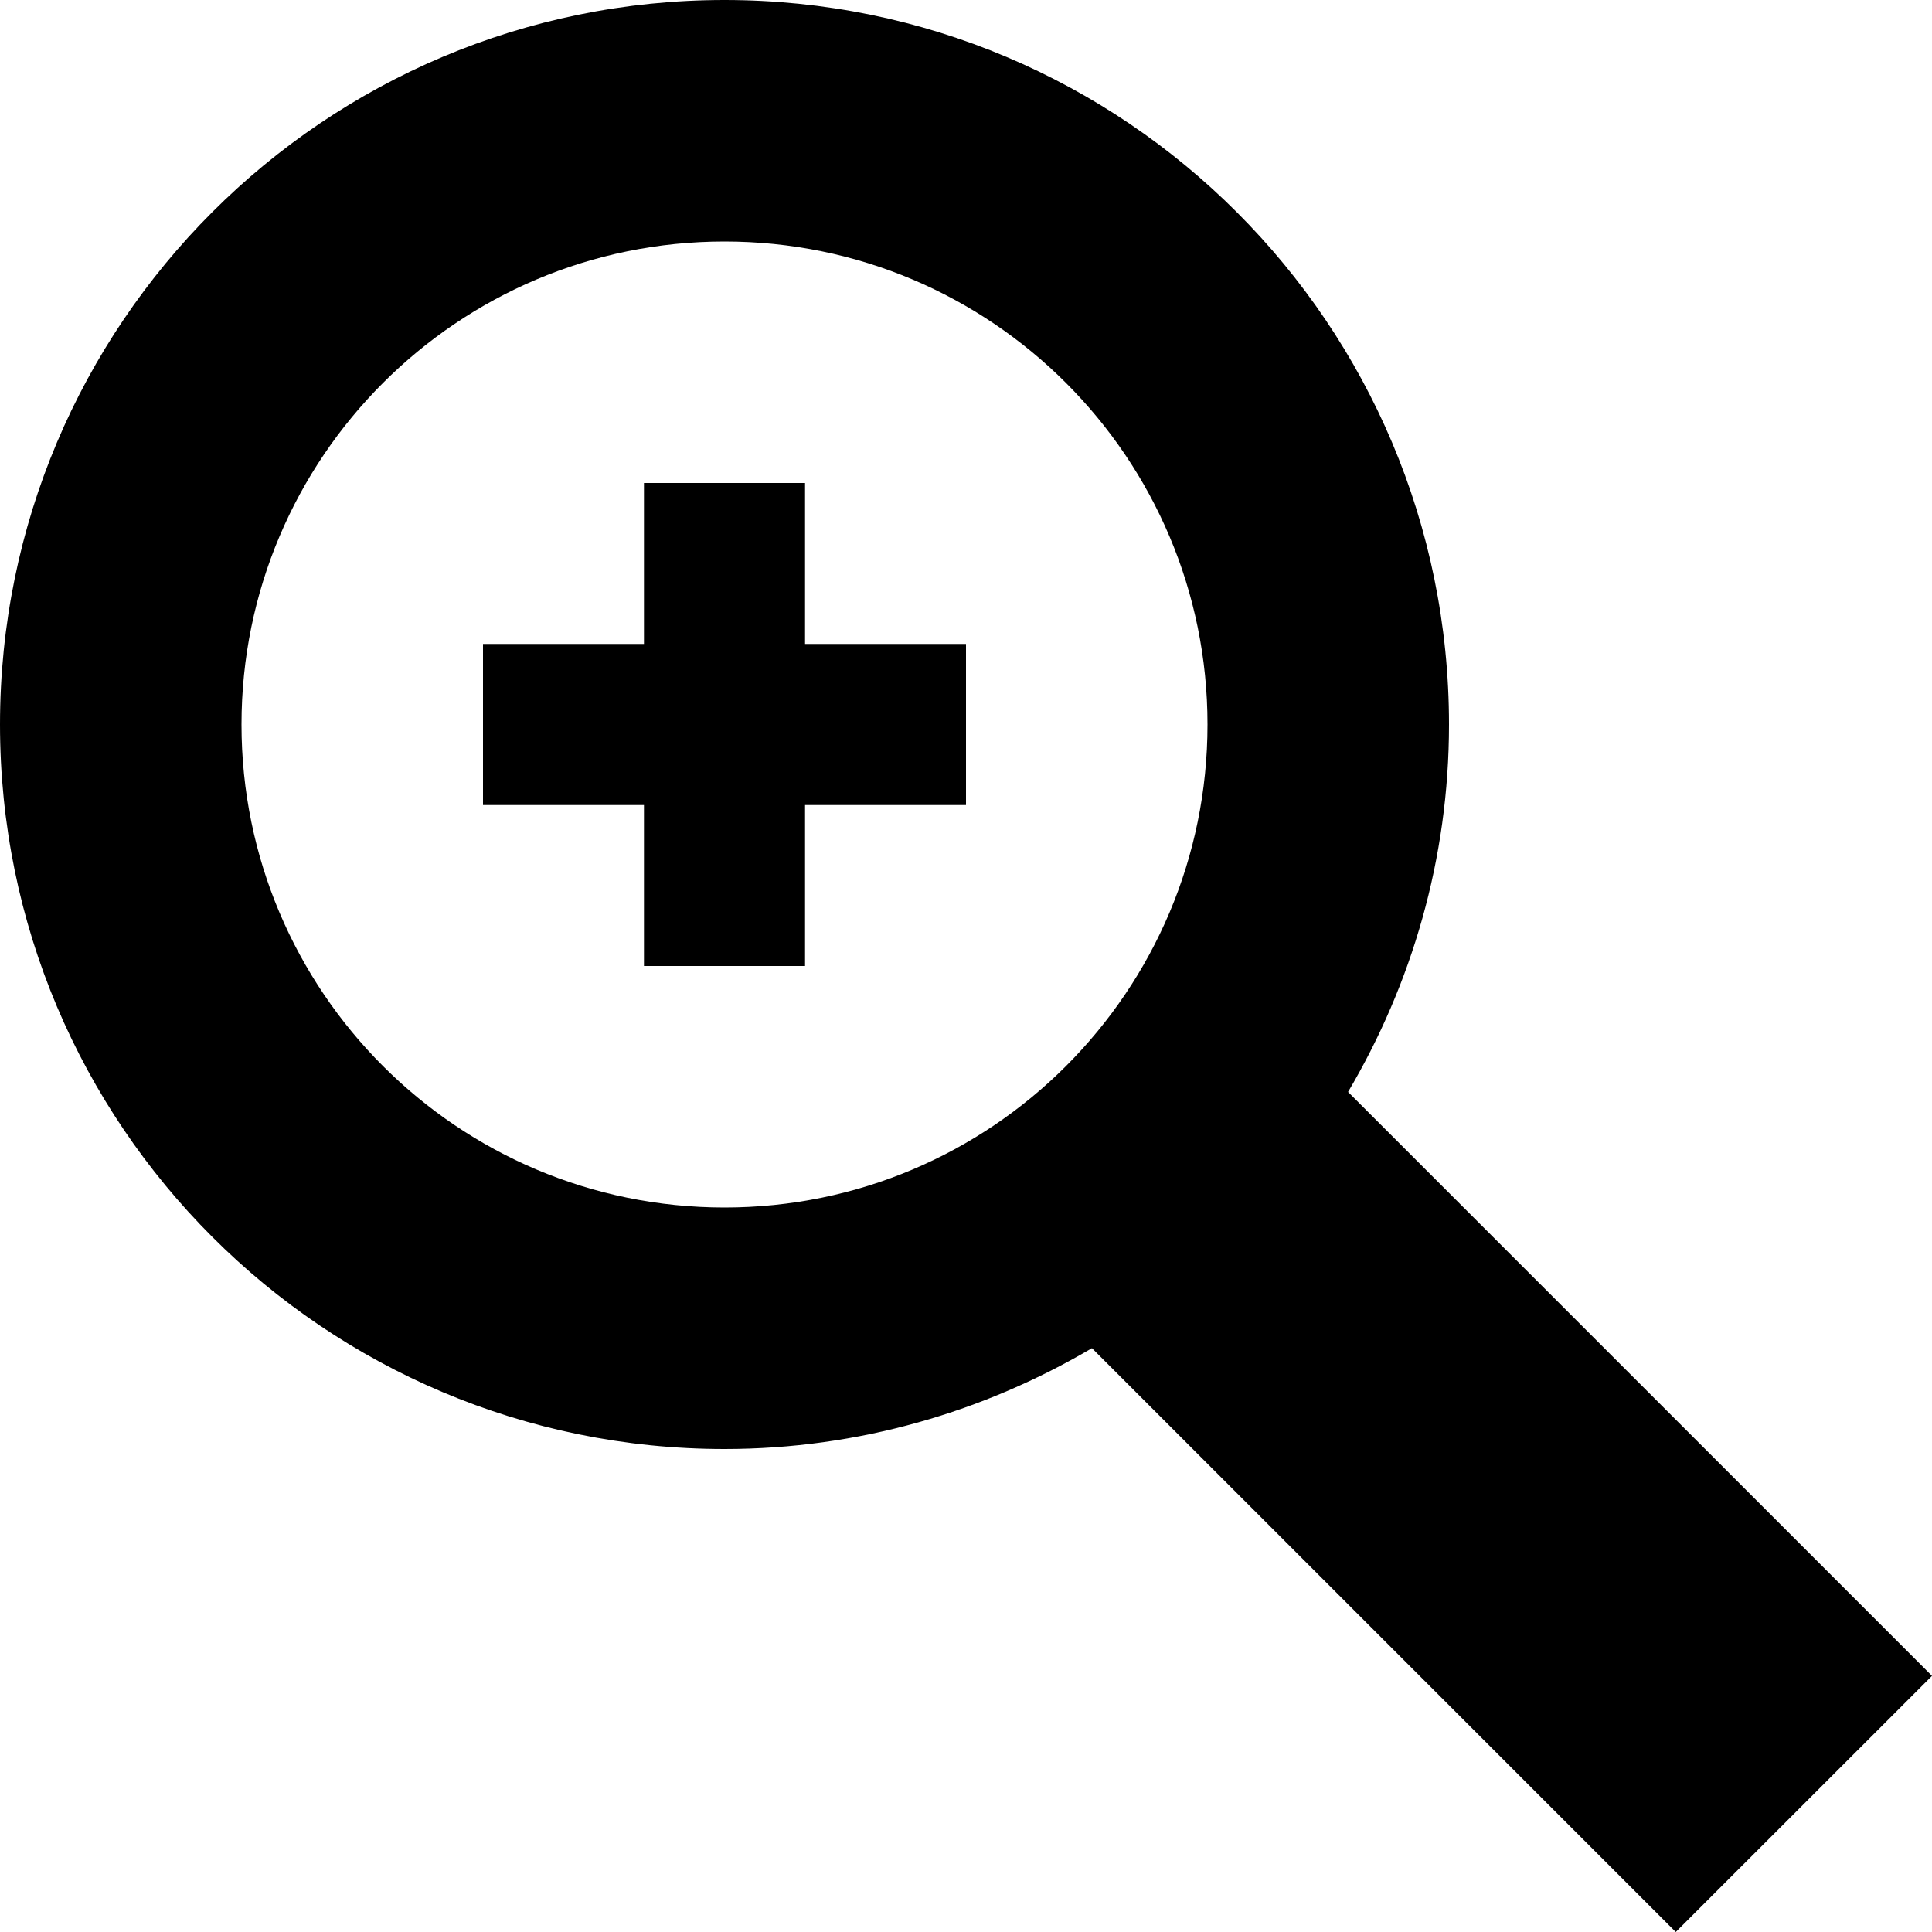 <?xml version="1.0" encoding="utf-8"?>
<!-- Generator: Adobe Illustrator 17.0.0, SVG Export Plug-In . SVG Version: 6.00 Build 0)  -->
<!DOCTYPE svg PUBLIC "-//W3C//DTD SVG 1.1//EN" "http://www.w3.org/Graphics/SVG/1.1/DTD/svg11.dtd">
<svg version="1.1" id="Layer_1" xmlns="http://www.w3.org/2000/svg" xmlns:xlink="http://www.w3.org/1999/xlink" x="0px" y="0px"
	 width="512px" height="512px" viewBox="0 0 512 512" enable-background="new 0 0 512 512" xml:space="preserve">
<g>
	<path fill="#000000" d="M357.25,289.375C374.125,260.812,384,227.594,384,192C384,85.969,298.062,0,192,0S0,85.969,0,192
		s85.938,192,192,192c35.562,0,68.78-9.875,97.375-26.719L444.094,512L512,444.125L357.25,289.375z M192,320
		c-70.688,0-128-57.312-128-128S121.312,64,192,64s128,57.312,128,128S262.688,320,192,320z"/>
	<polygon fill="#000000" points="213.344,128 170.656,128 170.656,170.656 128,170.656 128,213.344 170.656,213.344 170.656,256
		213.344,256 213.344,213.344 256,213.344 256,170.656 213.344,170.656"/>
</g>
</svg>

